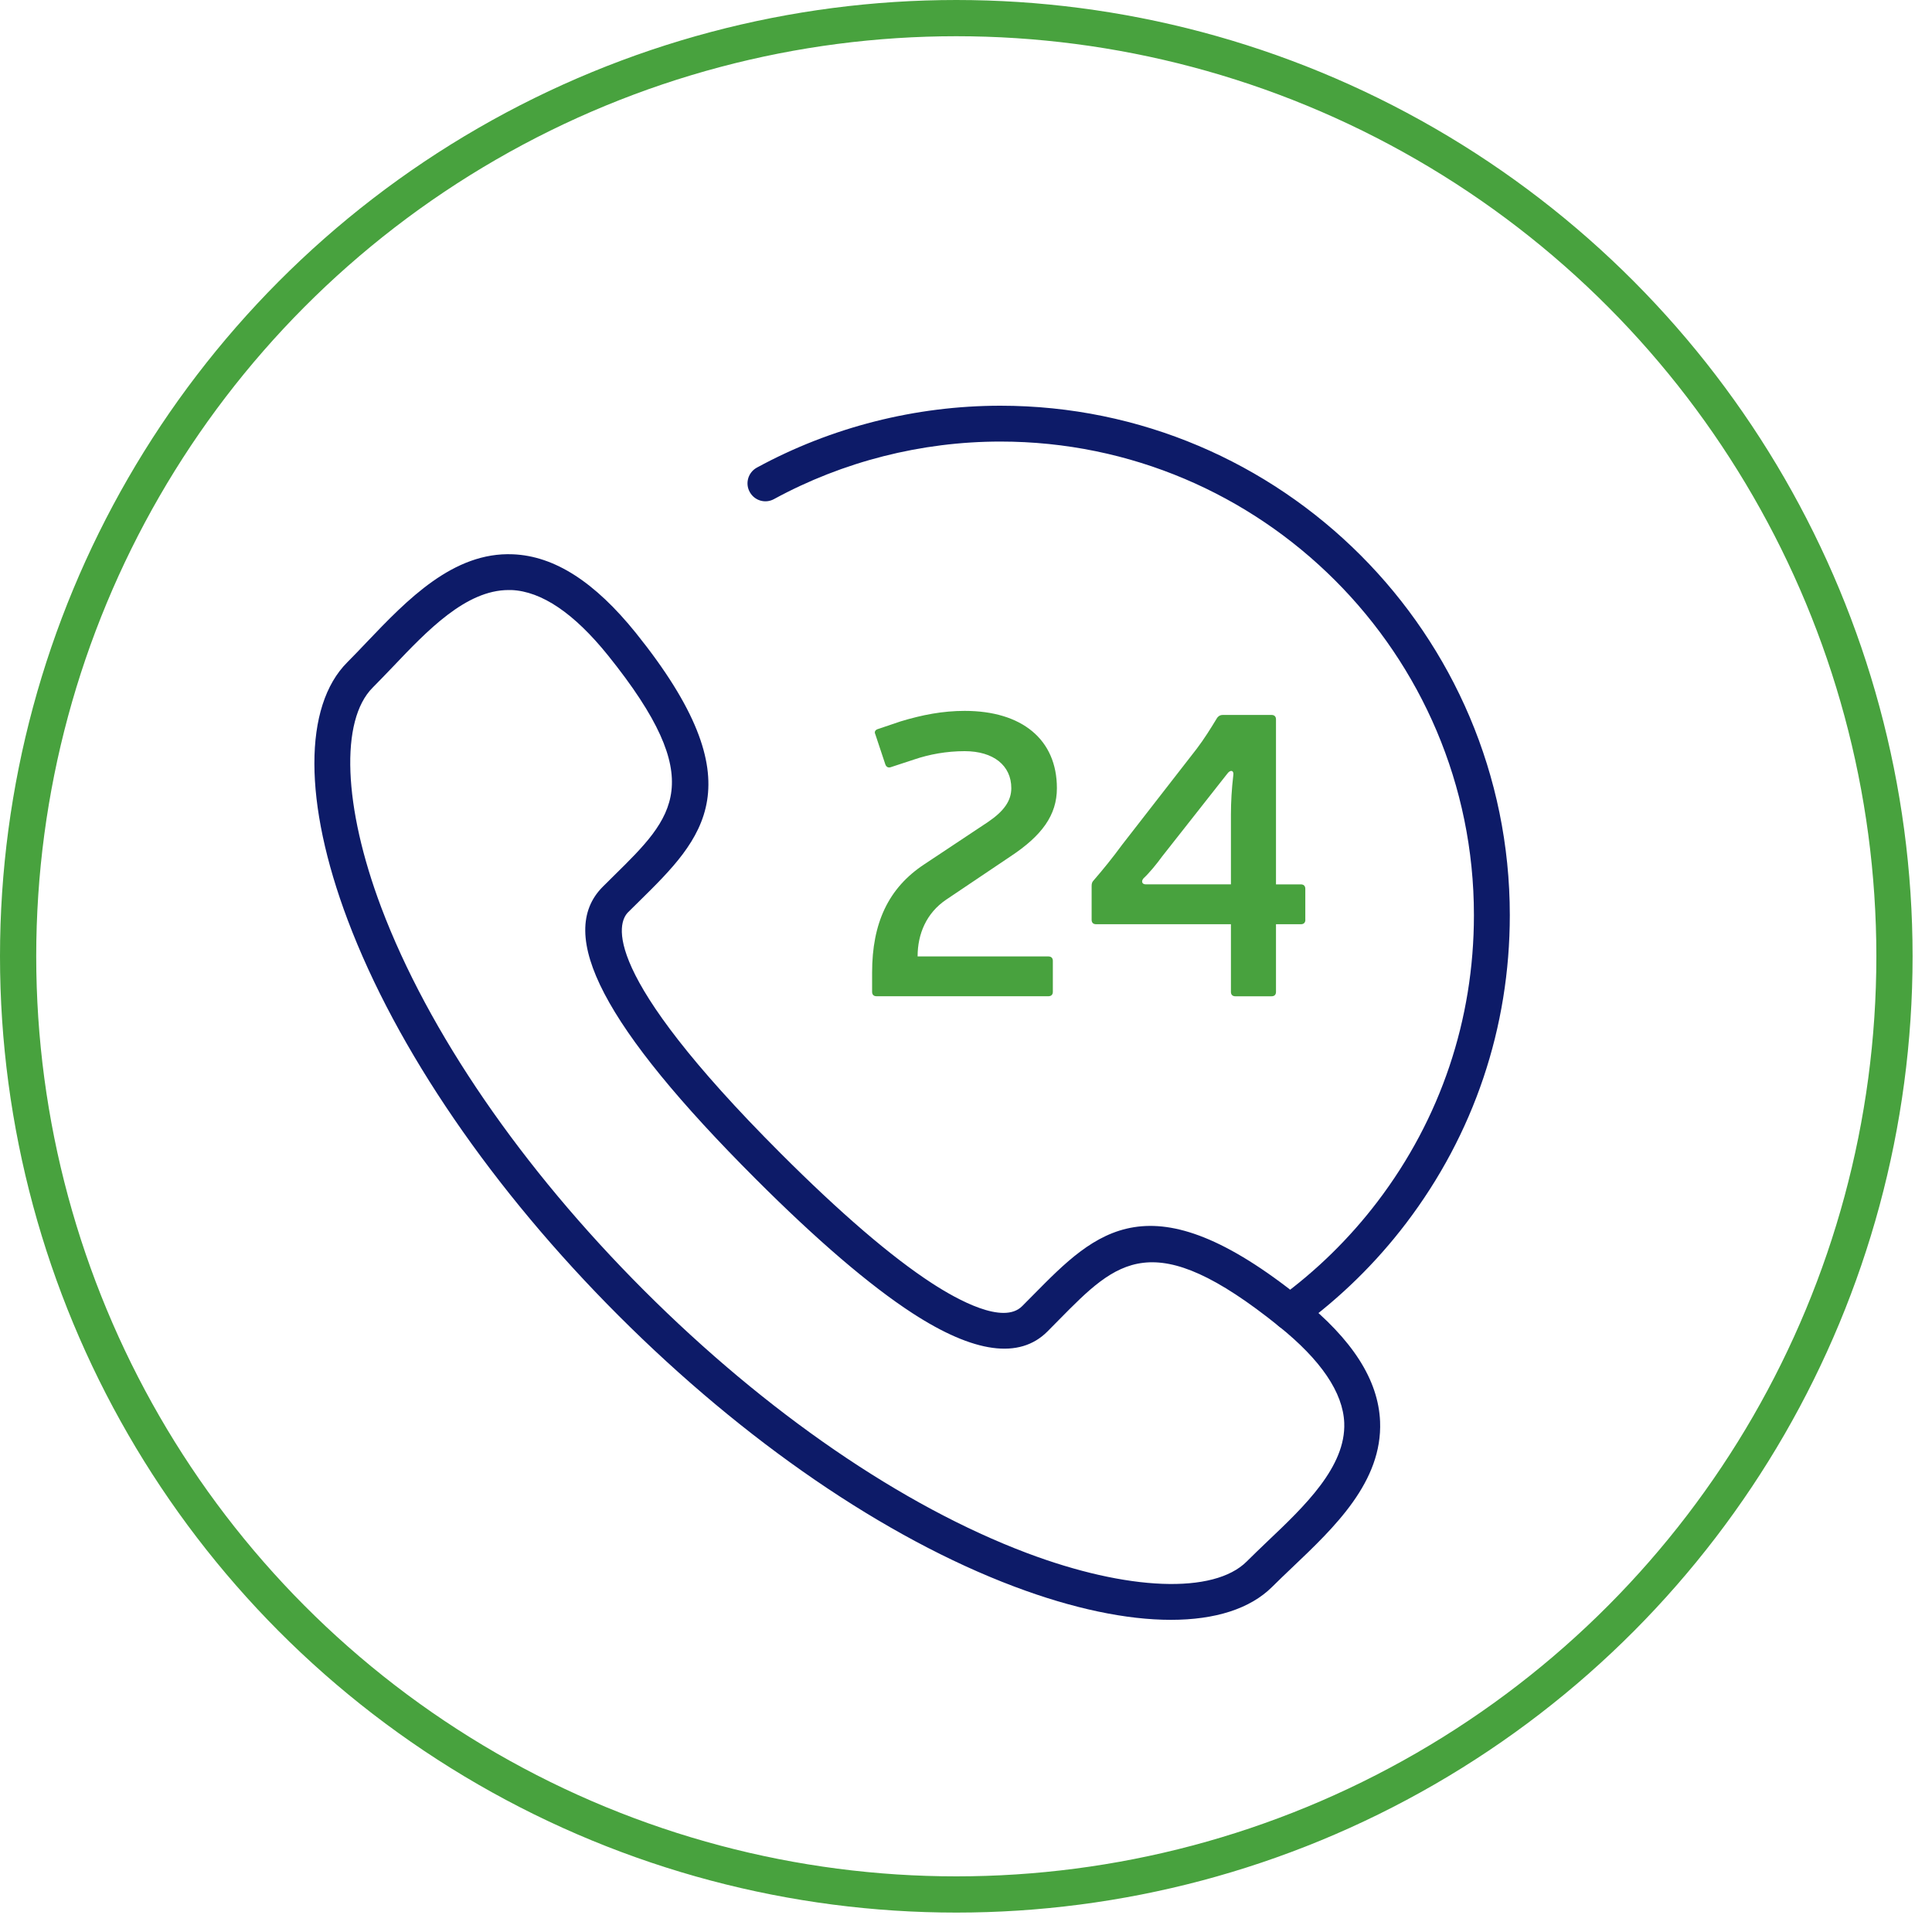 <?xml version="1.0" encoding="UTF-8" standalone="no"?><!DOCTYPE svg PUBLIC "-//W3C//DTD SVG 1.1//EN" "http://www.w3.org/Graphics/SVG/1.1/DTD/svg11.dtd"><svg width="100%" height="100%" viewBox="0 0 40 40" version="1.1" xmlns="http://www.w3.org/2000/svg" xmlns:xlink="http://www.w3.org/1999/xlink" xml:space="preserve" xmlns:serif="http://www.serif.com/" style="fill-rule:evenodd;clip-rule:evenodd;stroke-linecap:round;stroke-linejoin:round;stroke-miterlimit:1.5;"><g><circle cx="19.799" cy="19.799" r="19.424" style="fill:none;stroke:#48a23e;stroke-width:0.75px;"/><g><path d="M24.242,33.537c-0.918,0 -2.026,-0.23 -3.245,-0.69c-2.674,-1.008 -5.582,-3 -8.19,-5.608c-2.608,-2.608 -4.6,-5.517 -5.608,-8.19c-0.917,-2.43 -0.92,-4.426 -0.008,-5.338c0.132,-0.132 0.266,-0.273 0.404,-0.418c0.834,-0.875 1.792,-1.87 3.024,-1.817c0.86,0.035 1.694,0.57 2.548,1.631c2.52,3.136 1.385,4.254 0.07,5.55l-0.233,0.23c-0.215,0.215 -0.622,1.212 3.162,4.995c1.235,1.235 2.288,2.139 3.129,2.686c0.531,0.345 1.477,0.865 1.866,0.476l0.234,-0.236c1.295,-1.313 2.413,-2.446 5.546,0.074c1.062,0.852 1.595,1.686 1.632,2.547c0.051,1.248 -0.943,2.191 -1.819,3.024c-0.144,0.138 -0.286,0.271 -0.417,0.403c-0.456,0.453 -1.18,0.681 -2.095,0.681Zm-13.711,-21.321c-0.887,0 -1.688,0.843 -2.397,1.589c-0.143,0.148 -0.281,0.294 -0.417,0.43c-0.68,0.679 -0.61,2.466 0.176,4.552c0.973,2.577 2.904,5.392 5.439,7.928c2.535,2.535 5.35,4.466 7.927,5.438c2.088,0.788 3.873,0.855 4.553,0.176c0.136,-0.136 0.281,-0.274 0.43,-0.417c0.763,-0.724 1.626,-1.544 1.589,-2.455c-0.026,-0.626 -0.481,-1.298 -1.355,-2c-2.612,-2.099 -3.342,-1.358 -4.553,-0.13l-0.237,0.24c-0.578,0.579 -1.519,0.45 -2.795,-0.379c-0.885,-0.575 -1.979,-1.512 -3.25,-2.784c-3.14,-3.14 -4.145,-5.06 -3.161,-6.045l0.236,-0.234c1.23,-1.211 1.973,-1.942 -0.127,-4.555c-0.702,-0.872 -1.375,-1.328 -2.001,-1.354c-0.019,0 -0.038,0 -0.057,0Z" style="fill:#0d1b68;fill-rule:nonzero;"/><path d="M26.708,27.54c-0.115,0 -0.227,-0.053 -0.3,-0.152c-0.12,-0.167 -0.084,-0.398 0.081,-0.519c0.769,-0.561 1.452,-1.231 2.031,-1.991c1.306,-1.717 1.996,-3.768 1.996,-5.931c0.001,-5.407 -4.397,-9.805 -9.803,-9.805c-1.638,0 -3.26,0.413 -4.688,1.191c-0.18,0.099 -0.405,0.033 -0.503,-0.148c-0.099,-0.179 -0.032,-0.405 0.147,-0.503c1.538,-0.838 3.282,-1.282 5.044,-1.282c5.815,0 10.546,4.731 10.546,10.547c0,2.327 -0.743,4.533 -2.149,6.381c-0.622,0.817 -1.357,1.537 -2.183,2.141c-0.066,0.048 -0.143,0.071 -0.219,0.071Z" style="fill:#0d1b68;fill-rule:nonzero;"/><g><path d="M18.648,14.935c0.443,-0.134 0.867,-0.217 1.325,-0.217c1.184,0 1.909,0.592 1.909,1.6c0,0.558 -0.309,0.983 -0.967,1.417l-1.325,0.891c-0.409,0.276 -0.592,0.709 -0.592,1.176l2.708,0c0.058,0 0.092,0.033 0.092,0.091l0,0.642c0,0.058 -0.034,0.091 -0.092,0.091l-3.559,0c-0.058,0 -0.091,-0.033 -0.091,-0.091l0,-0.4c0,-1.017 0.333,-1.75 1.083,-2.242l1.317,-0.875c0.333,-0.226 0.482,-0.442 0.482,-0.7c0,-0.467 -0.366,-0.766 -0.967,-0.766c-0.374,0 -0.733,0.066 -1.049,0.174l-0.484,0.159c-0.049,0.016 -0.091,-0.009 -0.108,-0.059l-0.208,-0.625c-0.025,-0.049 0,-0.092 0.058,-0.108l0.468,-0.158Z" style="fill:#48a23e;fill-rule:nonzero;"/><path d="M27.026,19.043c0,0.059 -0.033,0.092 -0.091,0.092l-0.517,0l0,1.401c0,0.058 -0.033,0.091 -0.092,0.091l-0.749,0c-0.059,0 -0.092,-0.033 -0.092,-0.091l0,-1.401l-2.793,0c-0.058,0 -0.091,-0.033 -0.091,-0.092l0,-0.7c0,-0.049 0.009,-0.083 0.042,-0.116c0.208,-0.241 0.391,-0.467 0.592,-0.741l1.542,-1.984c0.158,-0.209 0.282,-0.409 0.424,-0.642c0.034,-0.042 0.067,-0.058 0.117,-0.058l1.008,0c0.058,0 0.092,0.033 0.092,0.091l0,3.417l0.516,0c0.058,0 0.091,0.033 0.091,0.092l0,0.641l0.001,0Zm-1.541,-2.175c0,-0.266 0.016,-0.533 0.049,-0.817c0.017,-0.1 -0.057,-0.125 -0.124,-0.033l-1.351,1.716c-0.108,0.15 -0.266,0.342 -0.383,0.45c-0.058,0.067 -0.025,0.125 0.042,0.125l1.767,0l0,-1.441Z" style="fill:#48a23e;fill-rule:nonzero;"/></g></g></g></svg>